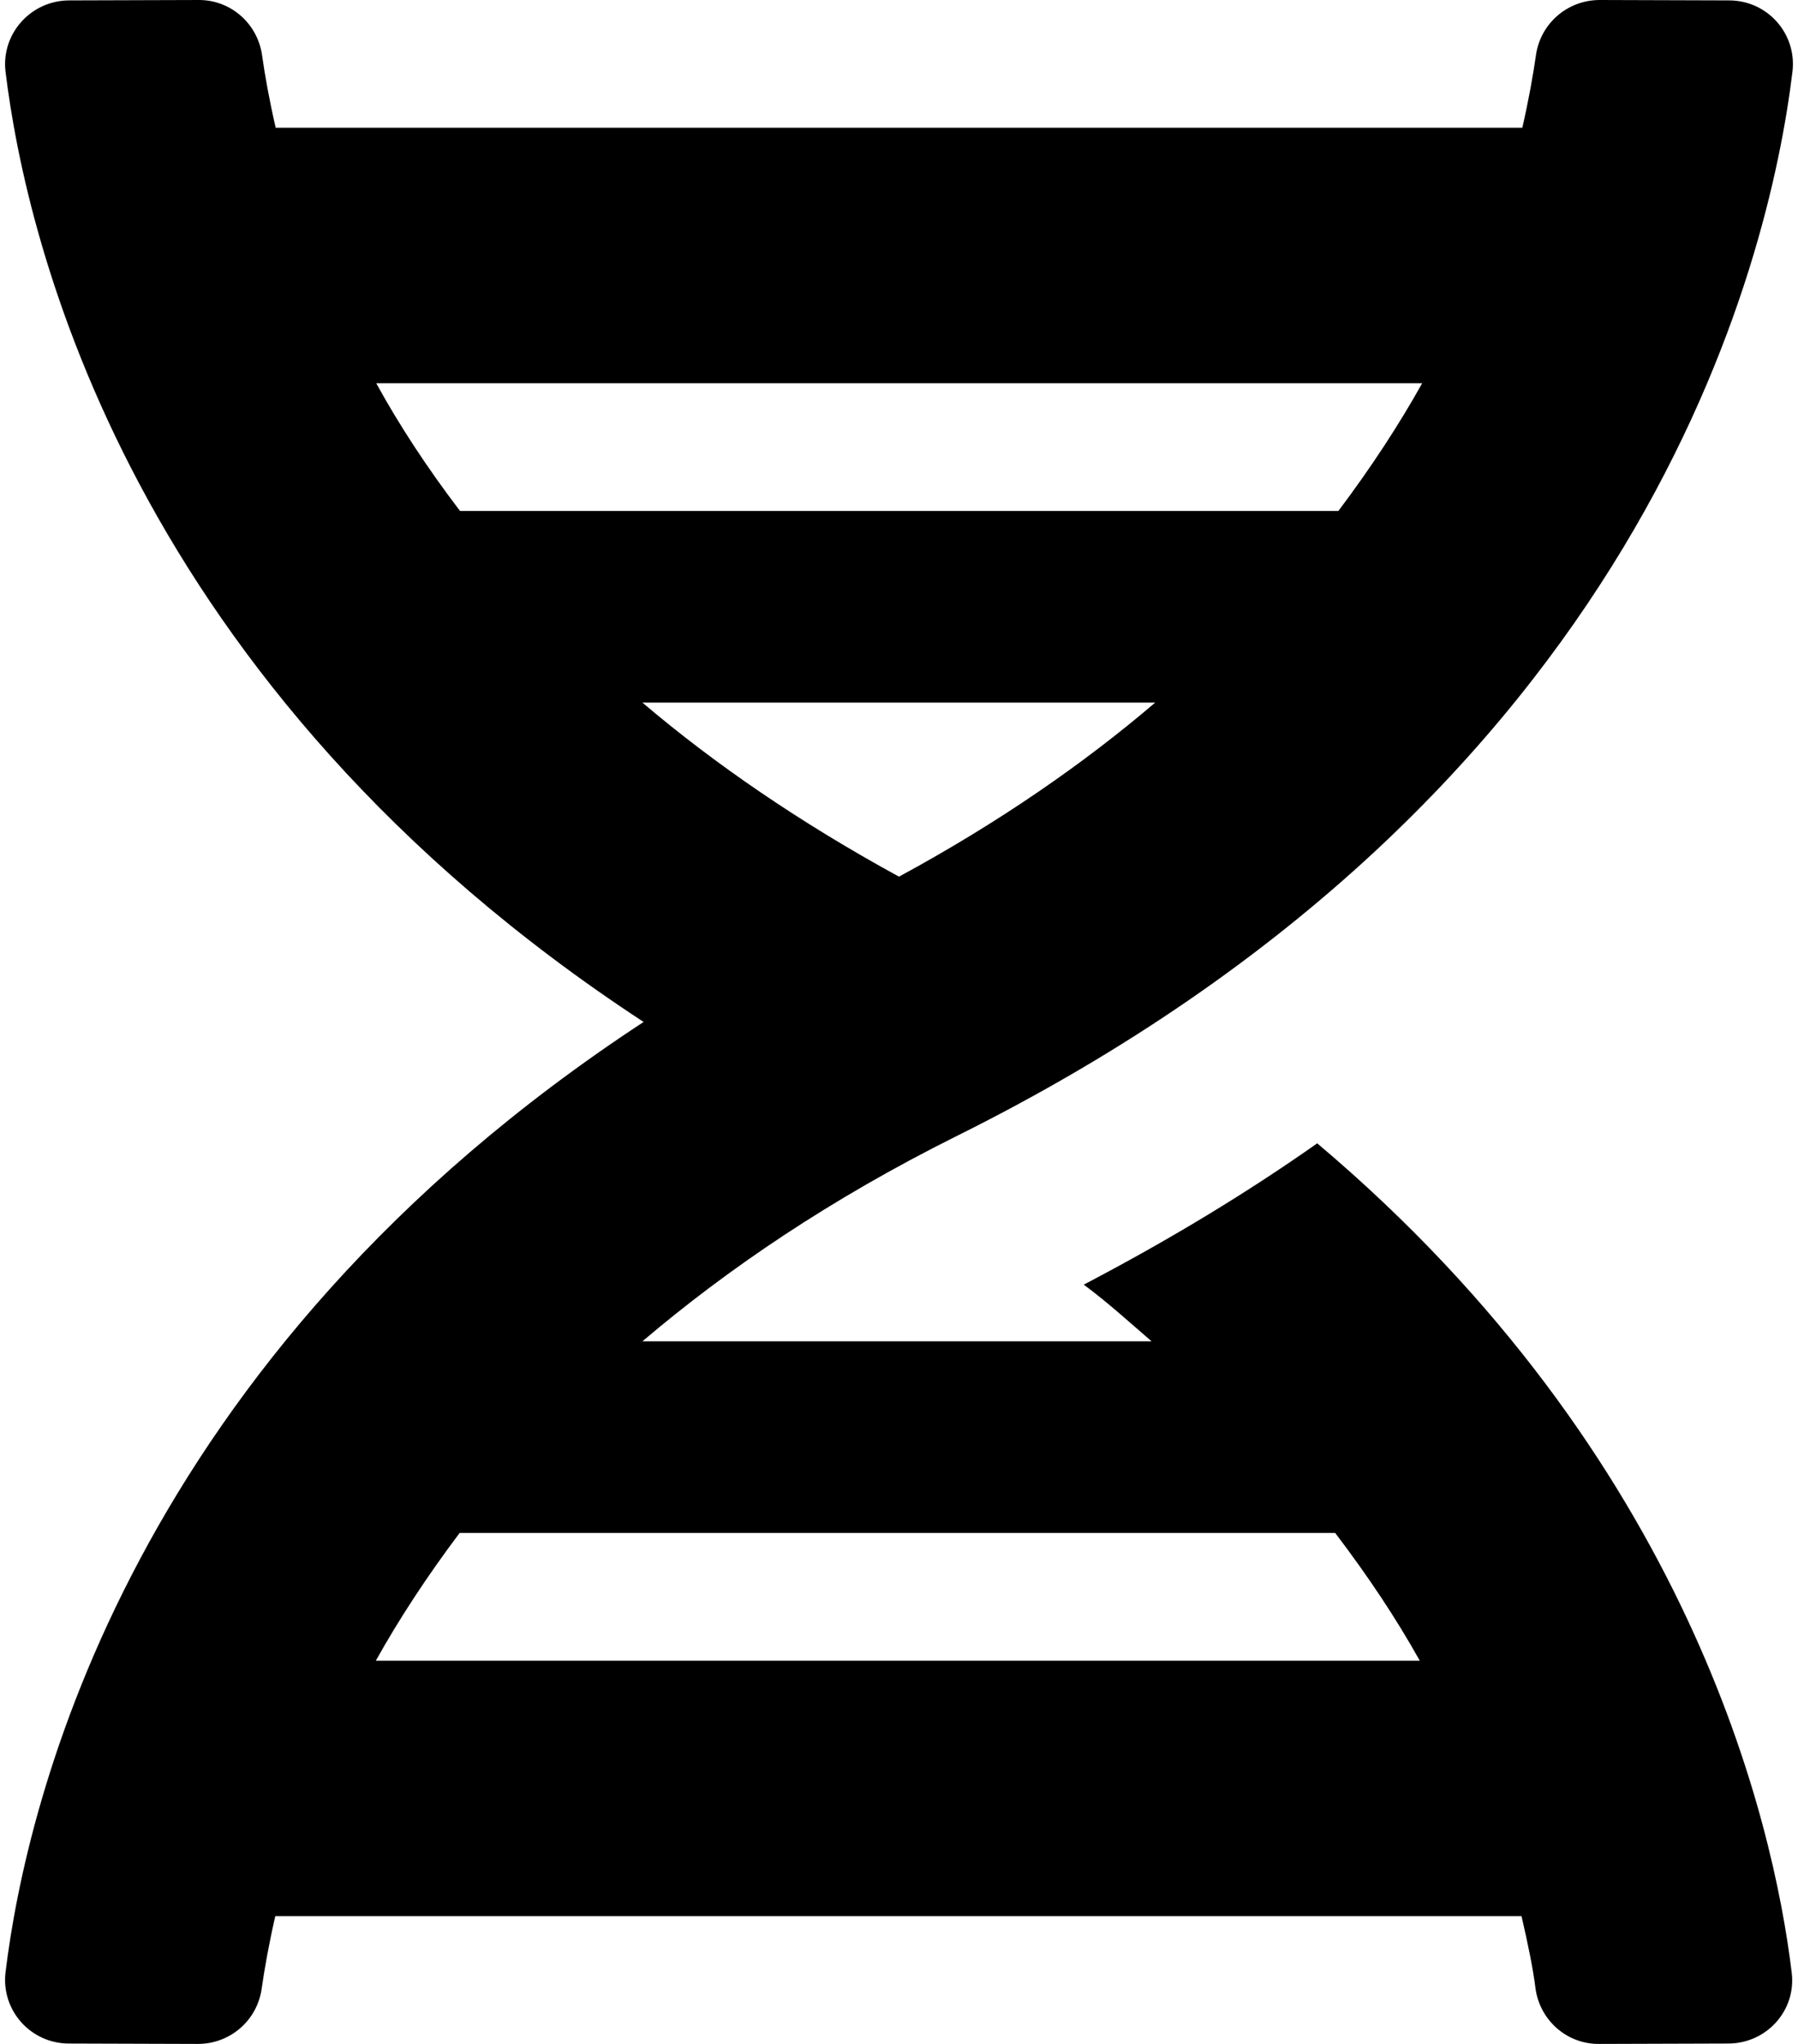<svg xmlns="http://www.w3.org/2000/svg" width="0.88em" height="1em" viewBox="0 0 448 512"><path fill="currentColor" d="M.1 494.1c-1.1 9.5 6.3 17.8 15.9 17.8l32.3.1c8.1 0 14.9-5.9 16-13.9c.7-4.9 1.8-11.1 3.4-18.1H380c1.6 6.9 2.9 13.2 3.5 18.1c1.1 8 7.9 14 16 13.9l32.3-.1c9.6 0 17.1-8.3 15.9-17.8c-4.6-37.9-25.6-129-118.9-207.7q-26.4 18.6-58.5 35.4c6.2 4.6 11.4 9.4 17 14.2H159.7c21.3-18.1 47-35.6 78.7-51.4C410.5 199.1 442.1 65.8 447.9 17.9C449 8.4 441.6.1 432 .1L399.6 0c-8.1 0-14.9 5.9-16 13.9c-.7 4.9-1.8 11.1-3.4 18.1H67.8c-1.6-7-2.7-13.1-3.4-18.1c-1.1-8-7.9-14-16-13.9L16.1.1C6.5.1-1 8.4.1 17.9C5.3 60.8 31.4 171.8 160 256C31.5 340.2 5.3 451.2.1 494.1M224 219.6c-25.1-13.7-46.4-28.4-64.3-43.6h128.5c-17.8 15.2-39.1 30-64.2 43.6M355.1 96c-5.8 10.4-12.8 21.1-21 32H114c-8.3-10.9-15.3-21.6-21-32zM92.9 416c5.8-10.4 12.8-21.1 21-32h219.4c8.3 10.9 15.4 21.6 21.2 32z"/></svg>